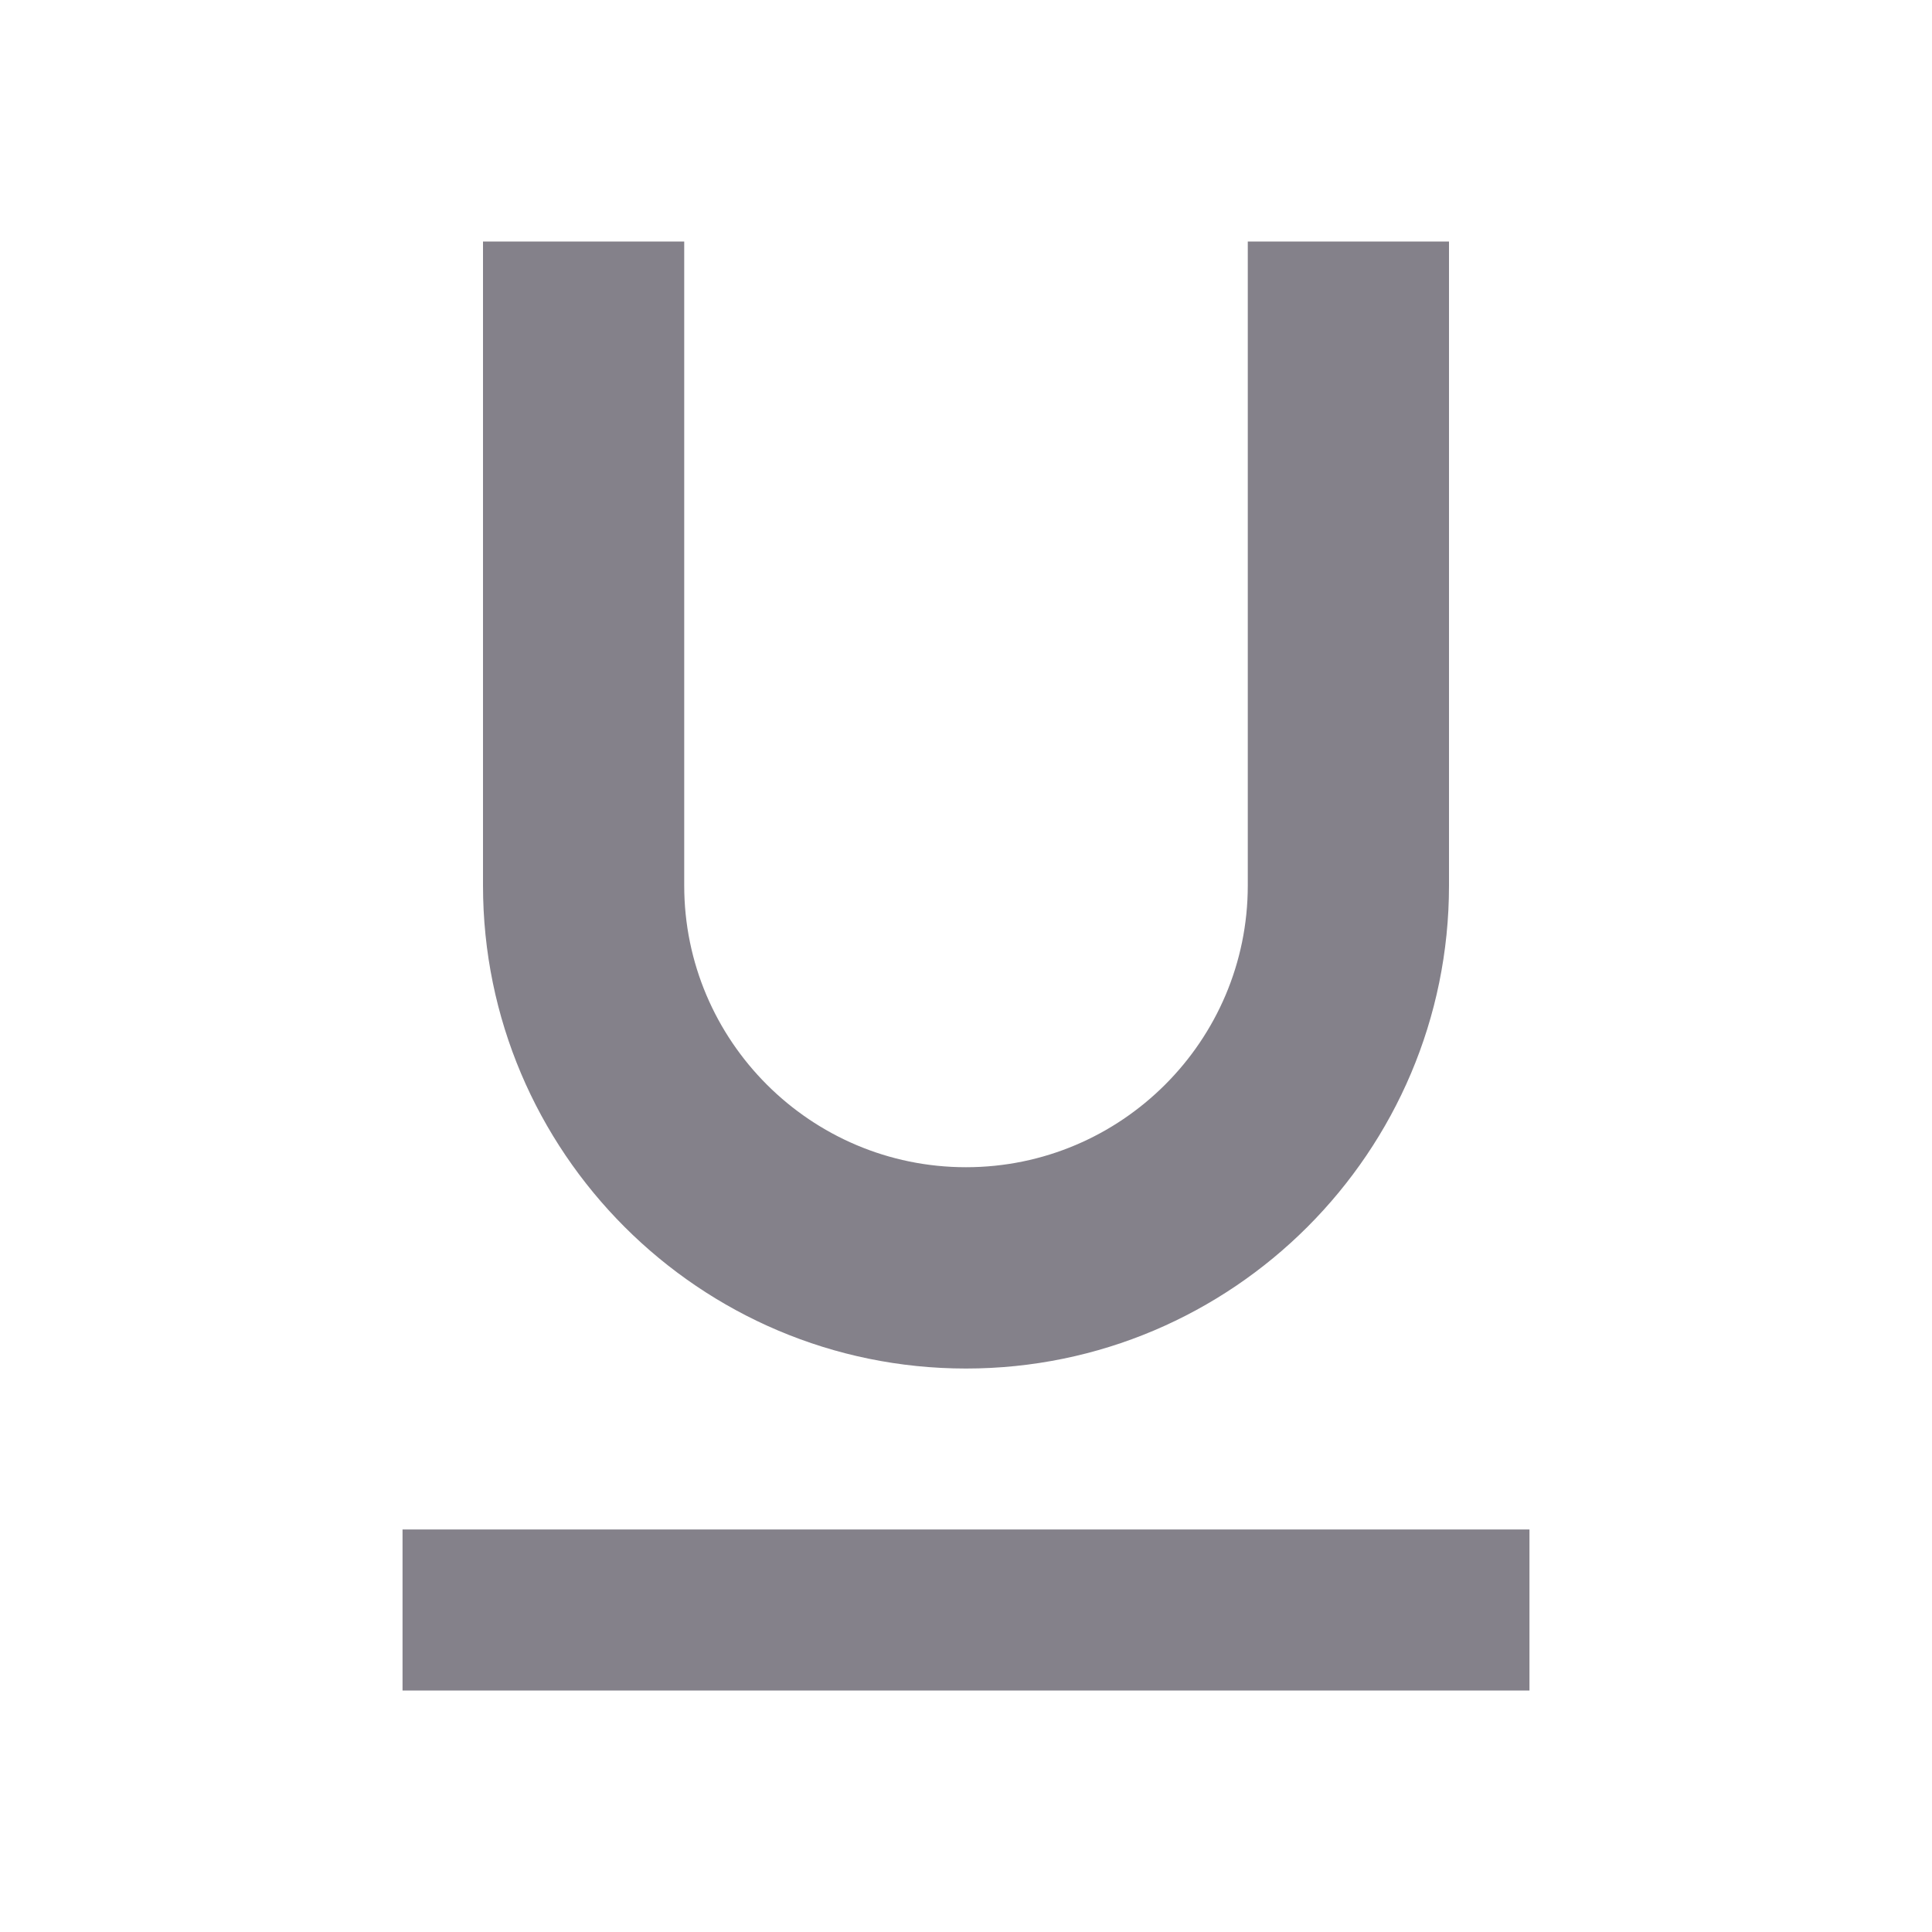 <svg width="20" height="20" viewBox="0 0 20 20" fill="none" xmlns="http://www.w3.org/2000/svg">
<path d="M10 14.167C12.758 14.167 15 11.925 15 9.167V2.5H12.917V9.167C12.917 10.775 11.608 12.083 10 12.083C8.392 12.083 7.083 10.775 7.083 9.167V2.5H5V9.167C5 11.925 7.242 14.167 10 14.167ZM4.167 15.833V17.5H15.833V15.833H4.167Z" fill="#84818A"/>
</svg>
